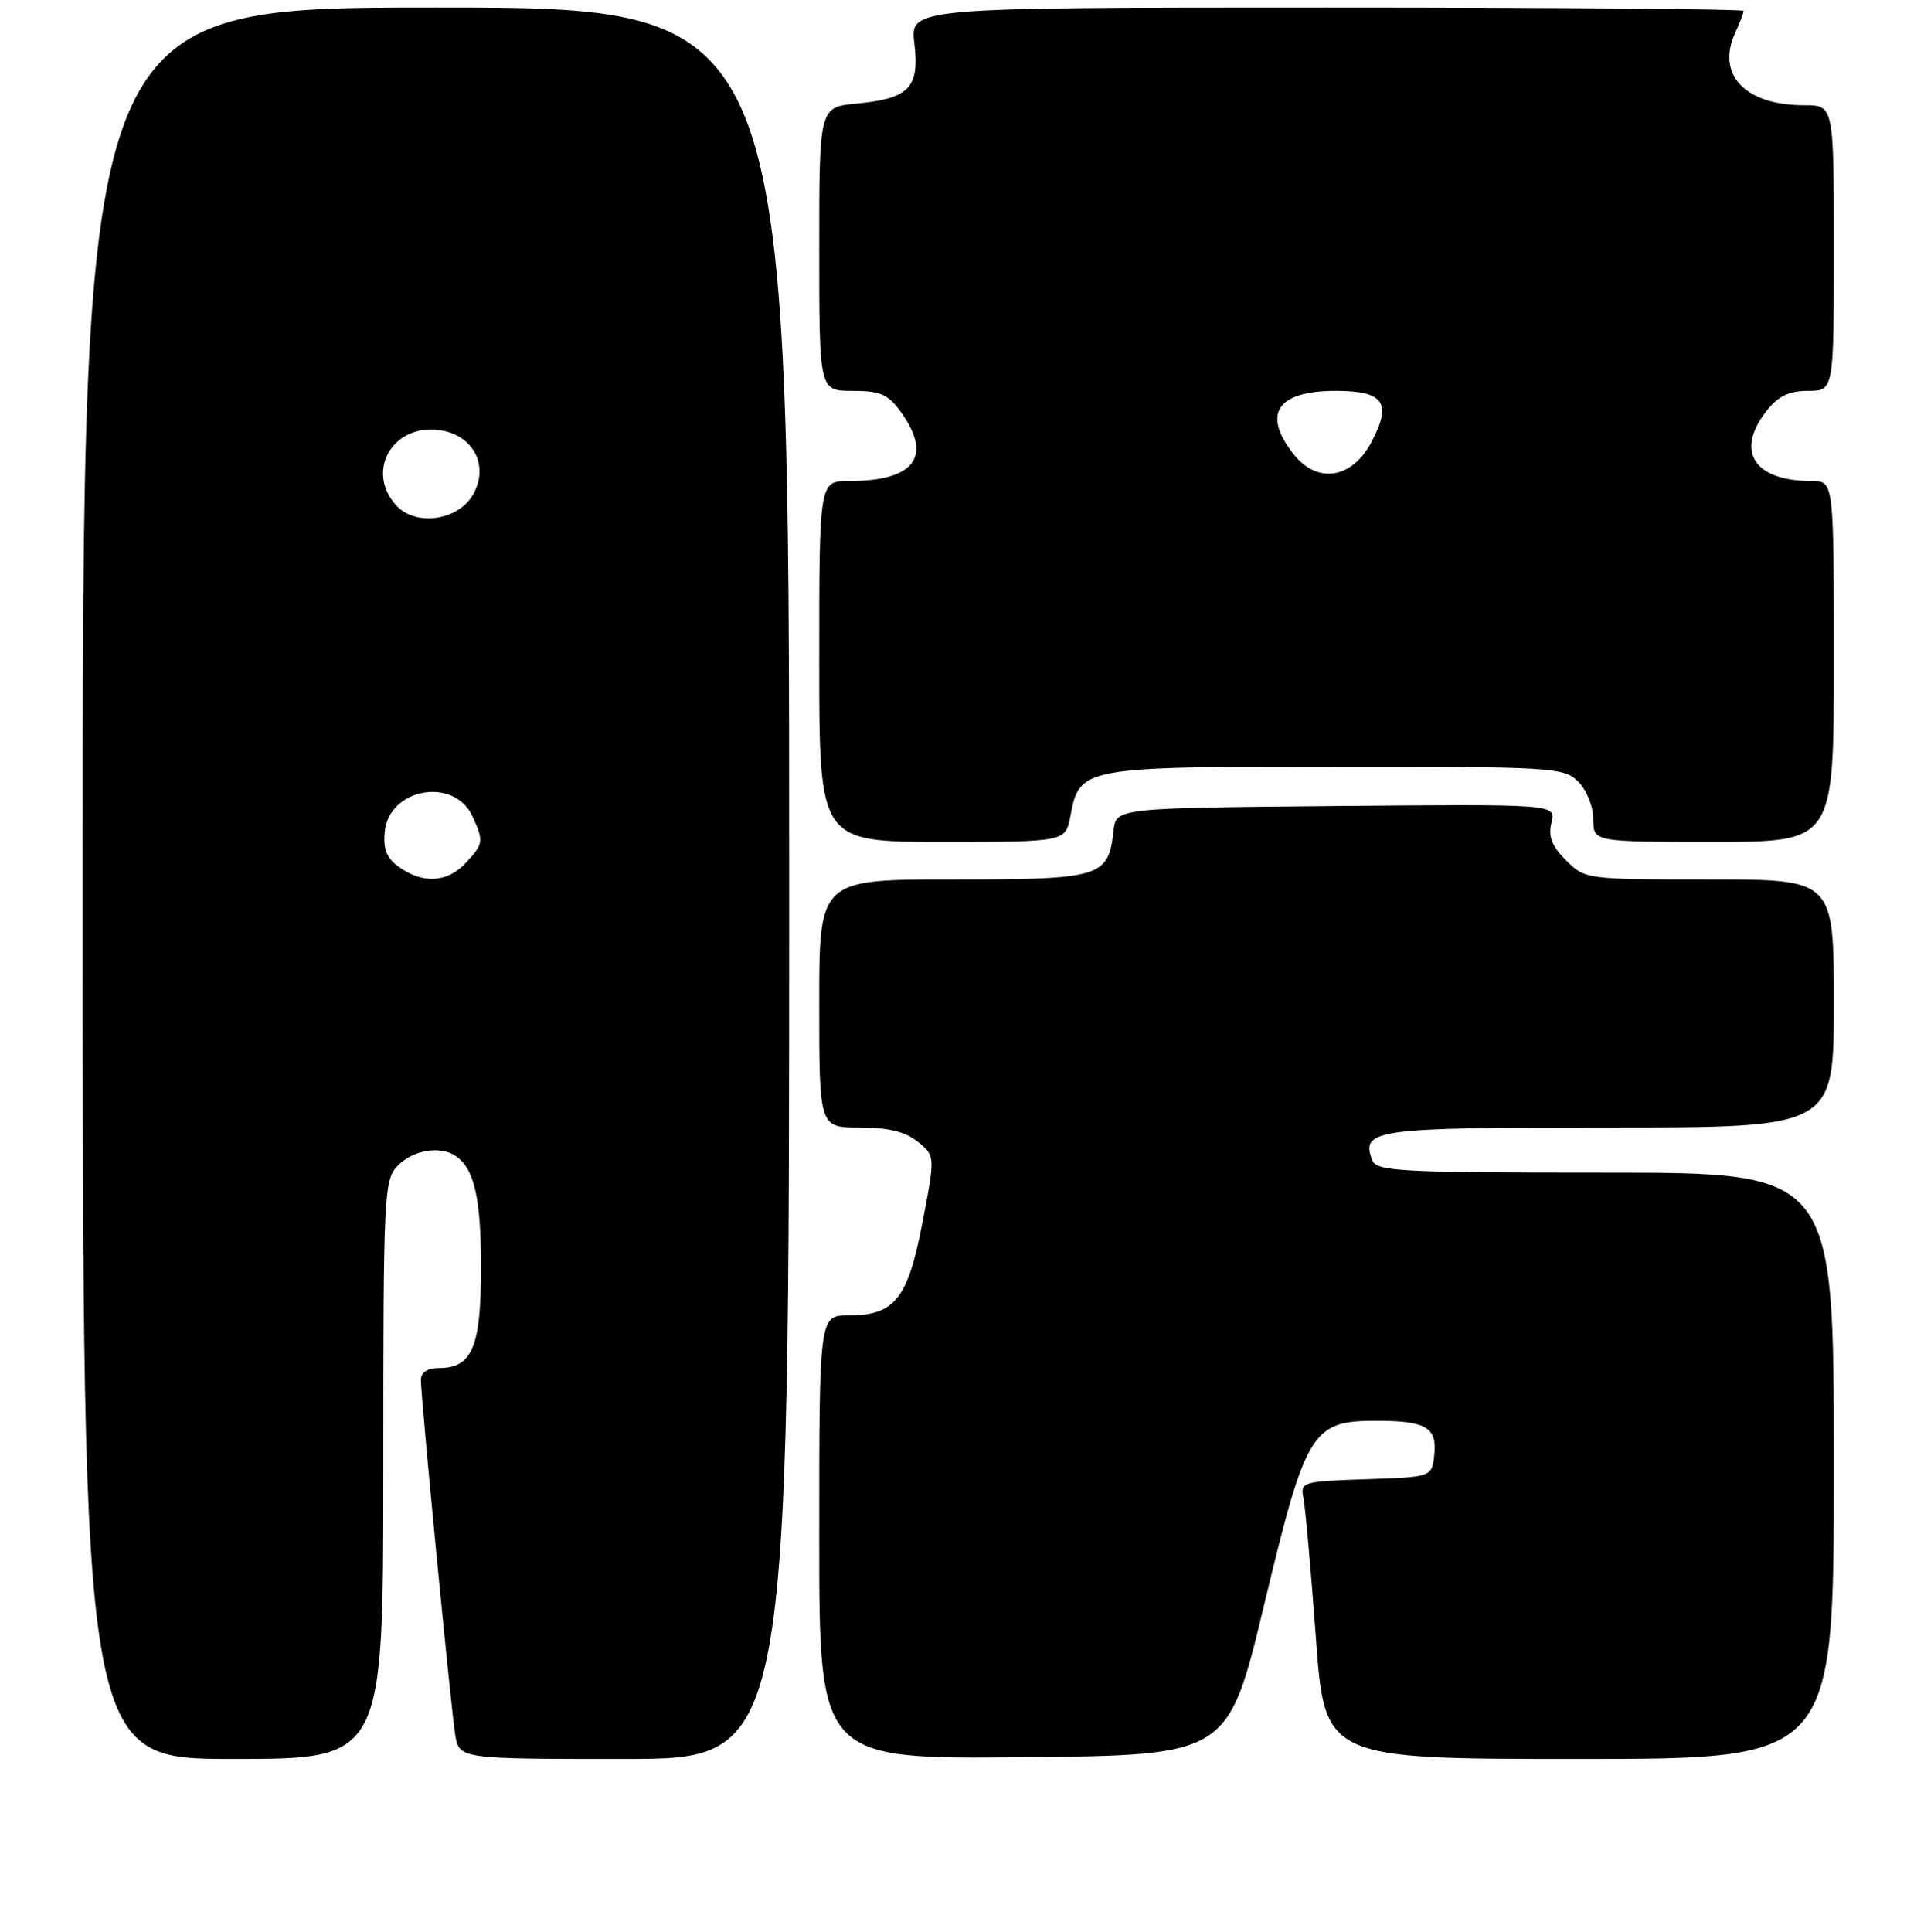<?xml version="1.0" encoding="UTF-8" standalone="no"?>
<!DOCTYPE svg PUBLIC "-//W3C//DTD SVG 1.1//EN" "http://www.w3.org/Graphics/SVG/1.1/DTD/svg11.dtd" >
<svg xmlns="http://www.w3.org/2000/svg" xmlns:xlink="http://www.w3.org/1999/xlink" version="1.1" viewBox="0 0 256 257">
 <g >
 <path fill="currentColor"
d=" M 51.00 195.50 C 51.00 158.33 51.07 156.93 53.00 155.00 C 55.02 152.98 58.57 152.41 60.60 153.77 C 63.10 155.43 64.00 159.36 64.00 168.61 C 64.00 179.25 62.84 182.00 58.35 182.00 C 56.88 182.00 56.00 182.59 56.00 183.56 C 56.00 186.01 59.98 227.11 60.56 230.75 C 61.09 234.00 61.09 234.00 83.05 234.00 C 105.00 234.00 105.00 234.00 105.00 117.50 C 105.00 1.00 105.00 1.00 58.00 1.00 C 11.00 1.00 11.00 1.00 11.00 117.50 C 11.00 234.00 11.00 234.00 31.00 234.00 C 51.00 234.00 51.00 234.00 51.00 195.50 Z  M 168.20 213.50 C 173.80 190.17 174.53 188.99 183.31 189.02 C 189.79 189.03 191.25 189.93 190.83 193.61 C 190.50 196.50 190.50 196.50 181.74 196.79 C 173.30 197.07 173.00 197.16 173.43 199.29 C 173.68 200.51 174.42 208.81 175.08 217.75 C 176.26 234.00 176.26 234.00 210.13 234.00 C 244.00 234.00 244.00 234.00 244.00 195.00 C 244.00 156.00 244.00 156.00 213.61 156.00 C 186.46 156.00 183.15 155.83 182.59 154.37 C 181.01 150.25 182.81 150.00 214.12 150.00 C 244.00 150.00 244.00 150.00 244.00 133.50 C 244.00 117.00 244.00 117.00 227.45 117.00 C 211.05 117.00 210.89 116.98 208.36 114.45 C 206.46 112.55 205.97 111.27 206.43 109.43 C 207.05 106.97 207.05 106.97 177.77 107.23 C 148.50 107.50 148.50 107.50 148.17 110.50 C 147.47 116.72 146.56 117.00 126.85 117.00 C 109.00 117.00 109.00 117.00 109.00 133.50 C 109.00 150.00 109.00 150.00 114.39 150.00 C 118.18 150.00 120.47 150.56 122.11 151.89 C 124.44 153.77 124.44 153.77 122.74 162.64 C 120.79 172.82 119.05 175.00 112.89 175.00 C 109.00 175.00 109.00 175.00 109.00 204.52 C 109.00 234.03 109.00 234.03 136.20 233.77 C 163.40 233.50 163.40 233.50 168.20 213.50 Z  M 142.43 108.53 C 143.64 102.07 144.03 102.00 177.72 102.00 C 206.67 102.00 208.09 102.09 210.00 104.00 C 211.11 105.11 212.00 107.33 212.00 109.00 C 212.00 112.00 212.00 112.00 228.00 112.00 C 244.00 112.00 244.00 112.00 244.00 88.00 C 244.00 64.00 244.00 64.00 241.07 64.00 C 233.35 64.00 230.82 60.04 235.07 54.63 C 236.59 52.70 238.06 52.00 240.57 52.00 C 244.00 52.00 244.00 52.00 244.00 33.00 C 244.00 14.00 244.00 14.00 240.05 14.00 C 232.20 14.00 228.34 9.95 230.87 4.38 C 231.49 3.02 232.00 1.70 232.00 1.45 C 232.00 1.20 207.05 1.00 176.55 1.00 C 121.09 1.00 121.09 1.00 121.66 5.78 C 122.36 11.68 120.99 13.10 113.97 13.78 C 109.00 14.25 109.00 14.25 109.00 33.13 C 109.00 52.00 109.00 52.00 113.43 52.00 C 117.18 52.00 118.18 52.45 119.93 54.90 C 124.12 60.79 121.65 64.00 112.93 64.00 C 109.00 64.00 109.00 64.00 109.00 88.00 C 109.00 112.00 109.00 112.00 125.39 112.00 C 141.78 112.00 141.78 112.00 142.43 108.53 Z  M 53.17 115.40 C 51.46 114.21 50.96 113.02 51.19 110.66 C 51.76 104.82 60.45 103.30 62.87 108.62 C 64.38 111.92 64.33 112.27 61.96 114.81 C 59.55 117.40 56.32 117.62 53.17 115.40 Z  M 52.70 67.22 C 48.70 62.80 52.06 56.59 58.13 57.18 C 62.82 57.63 65.17 61.79 62.97 65.75 C 61.01 69.27 55.30 70.09 52.70 67.22 Z  M 172.12 60.42 C 167.89 55.05 169.92 52.00 177.73 52.00 C 184.17 52.00 185.26 53.61 182.42 58.91 C 179.84 63.73 175.24 64.40 172.12 60.42 Z "/>
</g>
</svg>